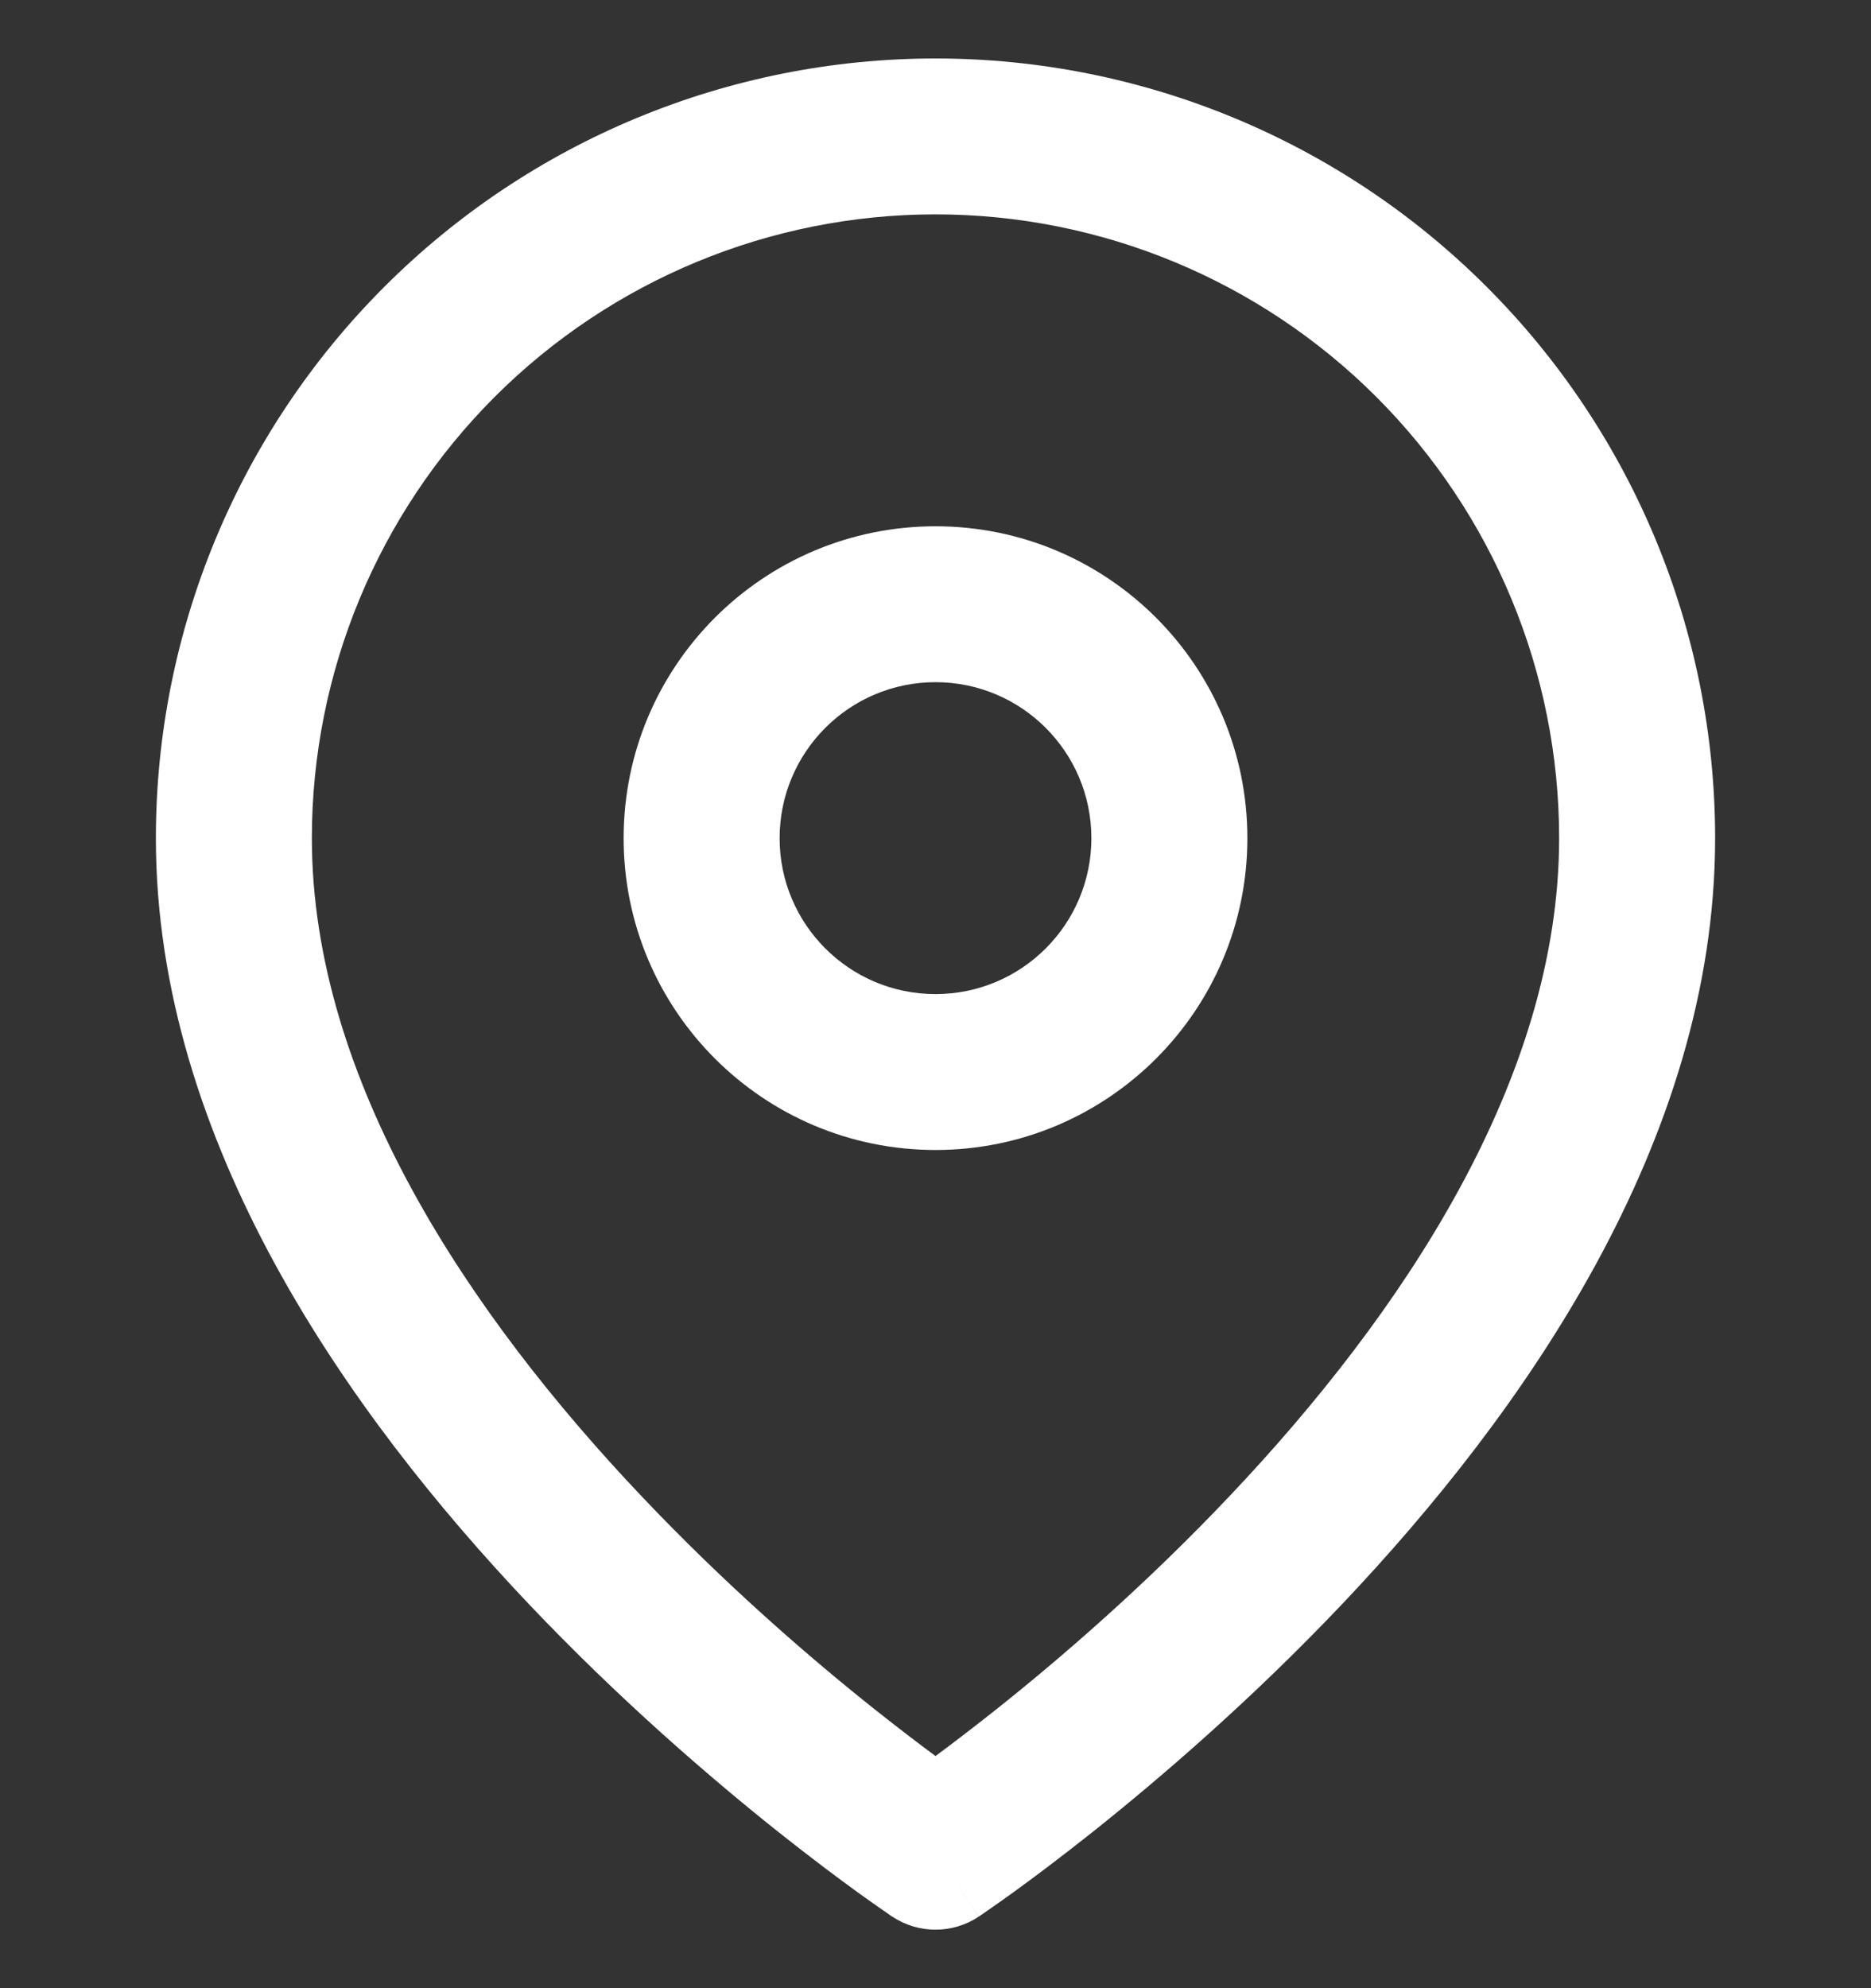 <svg width="16" height="17" viewBox="0 0 16 17" fill="none" xmlns="http://www.w3.org/2000/svg">
<rect x="0" y="0" width="16" height="17" fill="#333333" stroke="none"/>
<g clip-path="url(#clip0_1_105)">
<path fill-rule="evenodd" clip-rule="evenodd" d="M8 1.833C6.585 1.833 5.229 2.395 4.229 3.395C3.229 4.396 2.667 5.752 2.667 7.167C2.667 9.232 4.01 11.236 5.484 12.791C6.207 13.555 6.932 14.18 7.478 14.614C7.681 14.775 7.858 14.91 8 15.015C8.142 14.91 8.319 14.775 8.522 14.614C9.068 14.18 9.793 13.555 10.516 12.791C11.989 11.236 13.333 9.232 13.333 7.167C13.333 5.752 12.771 4.396 11.771 3.395C10.771 2.395 9.414 1.833 8 1.833ZM8 15.833C7.63 16.388 7.63 16.388 7.63 16.388L7.628 16.387L7.623 16.384L7.608 16.373C7.595 16.364 7.577 16.352 7.553 16.335C7.506 16.302 7.438 16.255 7.352 16.193C7.18 16.069 6.938 15.888 6.647 15.657C6.068 15.195 5.293 14.529 4.516 13.709C2.989 12.097 1.333 9.768 1.333 7.167C1.333 5.399 2.036 3.703 3.286 2.453C4.536 1.202 6.232 0.5 8 0.5C9.768 0.5 11.464 1.202 12.714 2.453C13.964 3.703 14.667 5.399 14.667 7.167C14.667 9.768 13.011 12.097 11.484 13.709C10.707 14.529 9.932 15.195 9.353 15.657C9.062 15.888 8.82 16.069 8.648 16.193C8.562 16.255 8.494 16.302 8.447 16.335C8.423 16.352 8.405 16.364 8.392 16.373L8.376 16.384L8.372 16.387L8.371 16.387C8.37 16.388 8.37 16.388 8 15.833ZM8 15.833L8.37 16.388C8.146 16.537 7.854 16.537 7.63 16.388L8 15.833Z" fill="white"/>
<path fill-rule="evenodd" clip-rule="evenodd" d="M8 5.833C7.264 5.833 6.667 6.43 6.667 7.167C6.667 7.903 7.264 8.5 8 8.5C8.736 8.5 9.333 7.903 9.333 7.167C9.333 6.43 8.736 5.833 8 5.833ZM5.333 7.167C5.333 5.694 6.527 4.5 8 4.5C9.473 4.5 10.667 5.694 10.667 7.167C10.667 8.639 9.473 9.833 8 9.833C6.527 9.833 5.333 8.639 5.333 7.167Z" fill="white"/>
</g>
<defs>
<clipPath id="clip0_1_105">
<rect width="16" height="16" fill="white" transform="translate(0 0.5)"/>
</clipPath>
</defs>
</svg>
